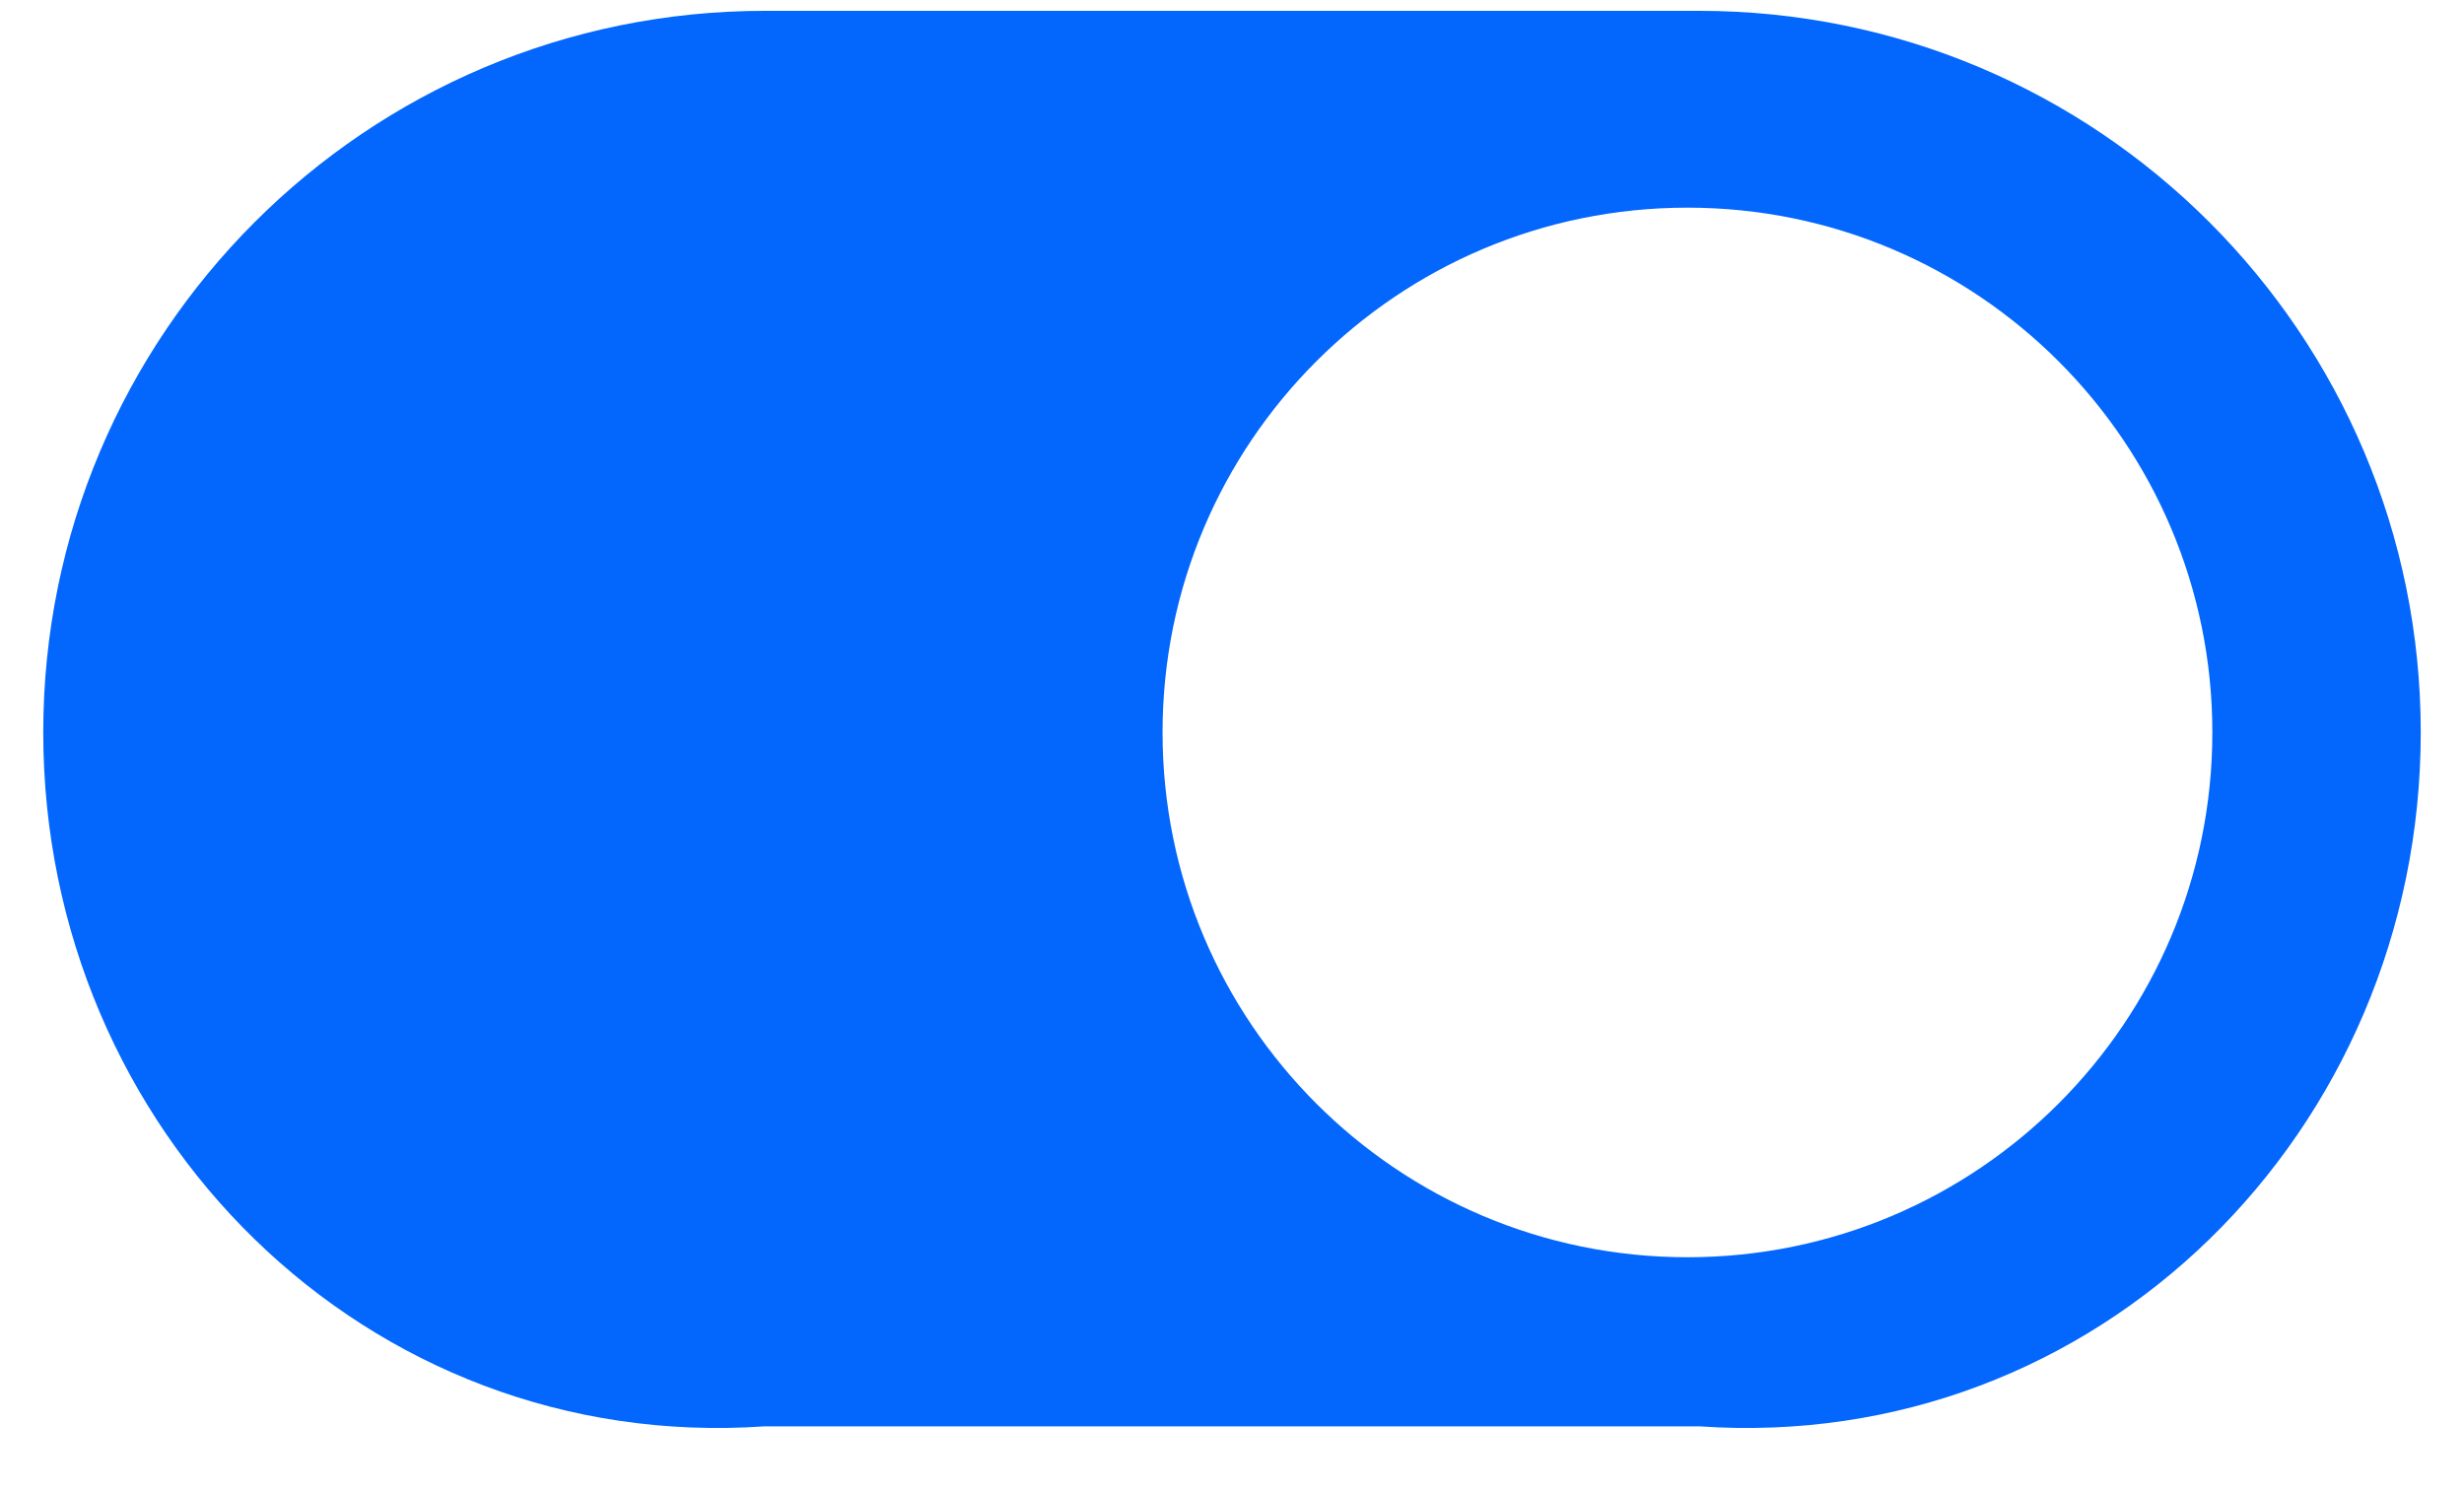 ﻿<?xml version="1.0" encoding="utf-8"?>
<svg version="1.1" xmlns:xlink="http://www.w3.org/1999/xlink" width="38px" height="23px" xmlns="http://www.w3.org/2000/svg">
  <g transform="matrix(1 0 0 1 -859 -116 )">
    <path d="M 37.333 11.297  C 37.333 5.15  32.35 0.167  26.203 0.167  L 11.797 0.167  C 5.65 0.167  0.667 5.15  0.667 11.297  C 0.667 17.445  5.65 22.428  11.797 22  L 26.203 22  C 32.35 22.428  37.333 17.445  37.333 11.297  Z M 34.119 11.297  C 34.119 15.768  30.495 19.392  26.024 19.392  C 21.553 19.392  17.929 15.768  17.929 11.297  C 17.929 6.827  21.553 3.203  26.024 3.203  C 30.495 3.203  34.119 6.827  34.119 11.297  Z " fill-rule="nonzero" fill="#0367fd" stroke="none" transform="matrix(1 0 0 1 859 116 )" />
  </g>
</svg>